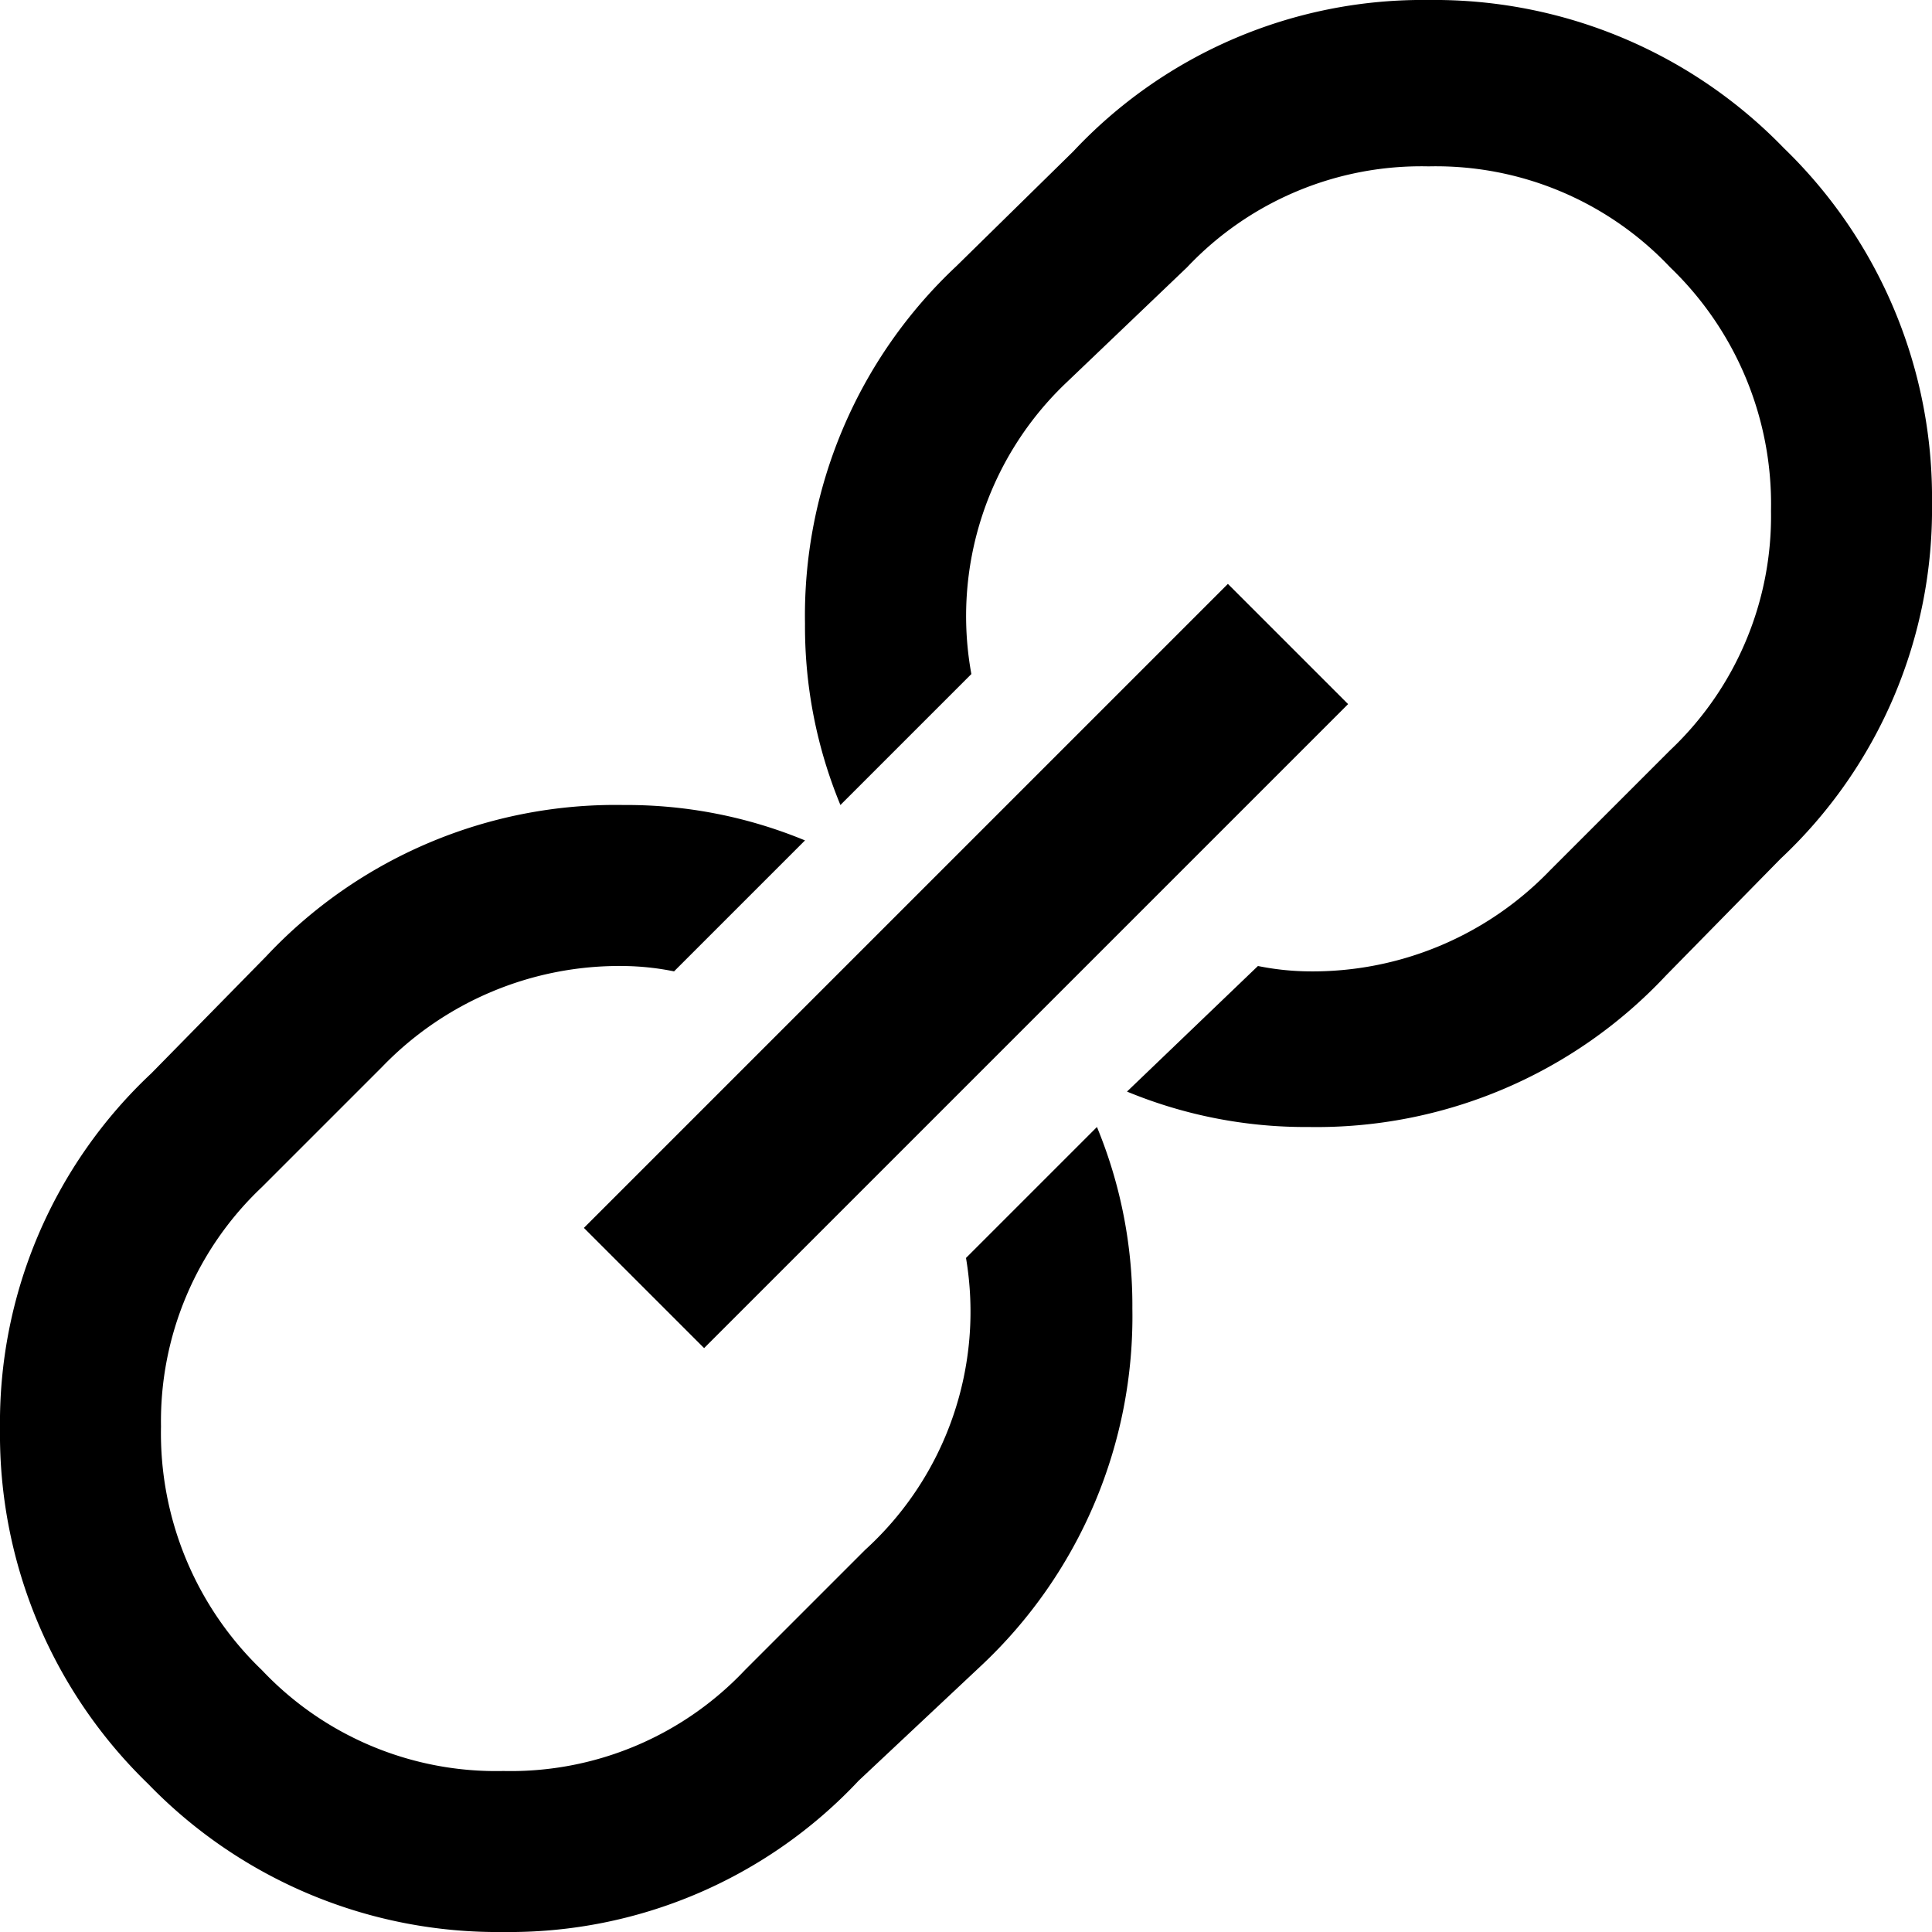 <svg viewBox="0 0 18 18"><path d="M5.81,7.5a4.35,4.35,0,0,1,1.69.33L6.28,9.05A2.5,2.5,0,0,0,5.81,9a3.07,3.07,0,0,0-2.25.94L2.44,11.06a3,3,0,0,0-.94,2.23,3.06,3.06,0,0,0,.94,2.27,3,3,0,0,0,2.25.94,3,3,0,0,0,2.25-.94l1.12-1.12A3,3,0,0,0,9,11.72l1.22-1.22a4.35,4.35,0,0,1,.33,1.69,4.46,4.46,0,0,1-1.41,3.33L8,16.59A4.46,4.46,0,0,1,4.69,18a4.53,4.53,0,0,1-3.31-1.38A4.53,4.53,0,0,1,0,13.31,4.46,4.46,0,0,1,1.41,10L2.48,8.91A4.46,4.46,0,0,1,5.81,7.5Zm5.63-2.06,1.12,1.12-6,6L5.44,11.44ZM13.31,0a4.53,4.53,0,0,1,3.31,1.38A4.53,4.53,0,0,1,18,4.69,4.46,4.46,0,0,1,16.59,8L15.52,9.09a4.46,4.46,0,0,1-3.33,1.41,4.35,4.35,0,0,1-1.69-.33L11.72,9a2.5,2.5,0,0,0,.47.05,3.07,3.07,0,0,0,2.25-.94l1.12-1.12a3,3,0,0,0,.94-2.23,3.06,3.06,0,0,0-.94-2.27,3,3,0,0,0-2.25-.94,3,3,0,0,0-2.25.94L9.94,3.56a3,3,0,0,0-.89,2.72L7.83,7.5A4.35,4.35,0,0,1,7.5,5.81,4.46,4.46,0,0,1,8.91,2.48L10,1.41A4.46,4.46,0,0,1,13.31,0Z"/></svg>